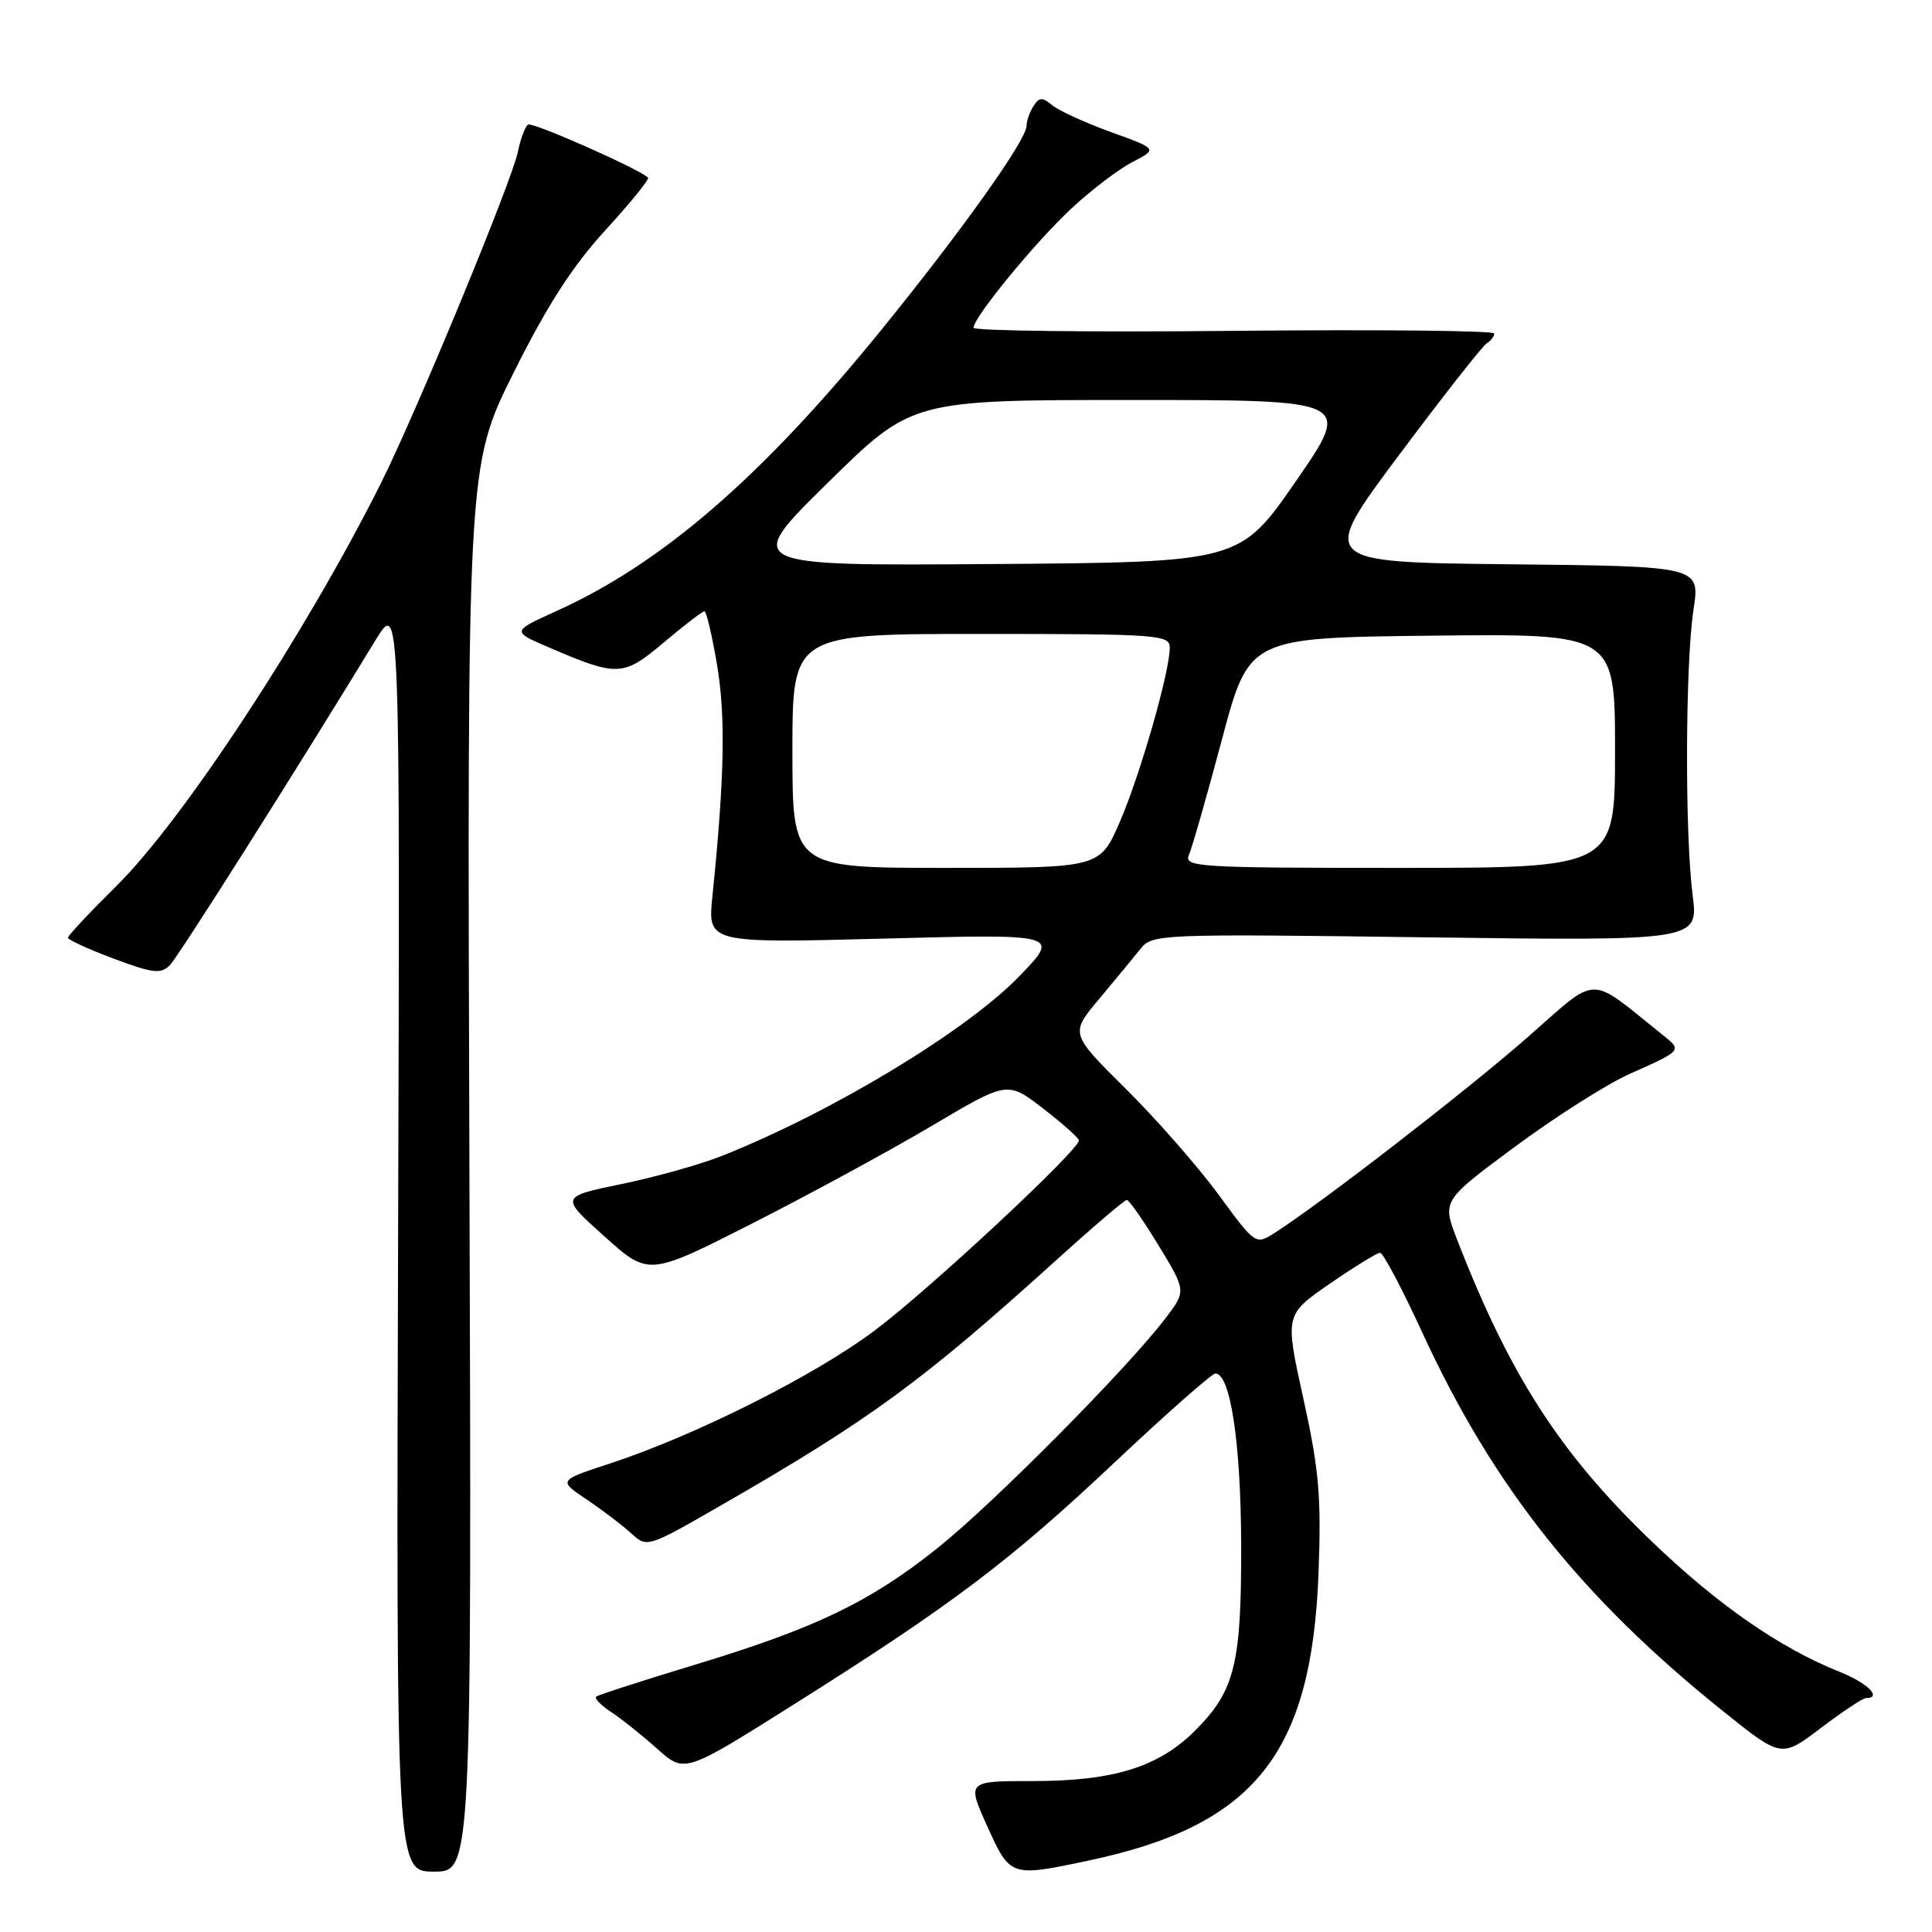 <?xml version="1.0" encoding="UTF-8" standalone="no"?>
<!DOCTYPE svg PUBLIC "-//W3C//DTD SVG 1.1//EN" "http://www.w3.org/Graphics/SVG/1.1/DTD/svg11.dtd" >
<svg xmlns="http://www.w3.org/2000/svg" xmlns:xlink="http://www.w3.org/1999/xlink" version="1.1" viewBox="0 0 256 256">
 <g >
 <path fill="currentColor"
d=" M 62.20 154.87 C 61.90 61.75 61.90 61.75 68.04 49.42 C 72.48 40.51 75.84 35.28 80.21 30.51 C 83.53 26.88 86.08 23.75 85.87 23.54 C 84.72 22.39 70.58 16.14 69.98 16.51 C 69.58 16.76 68.98 18.37 68.63 20.09 C 67.86 23.94 55.01 55.02 50.38 64.22 C 40.42 84.05 24.26 108.64 15.53 117.29 C 11.94 120.84 9.00 123.98 9.00 124.25 C 9.00 124.53 11.73 125.78 15.07 127.03 C 20.25 128.97 21.33 129.09 22.50 127.90 C 23.67 126.70 39.13 102.27 49.75 84.84 C 53.01 79.50 53.01 79.50 52.75 163.75 C 52.50 248.00 52.50 248.00 57.50 248.00 C 62.50 248.00 62.50 248.00 62.20 154.87 Z  M 144.27 246.53 C 166.22 241.88 173.79 232.42 174.71 208.50 C 175.09 198.32 174.79 194.81 172.71 185.35 C 170.25 174.21 170.25 174.21 176.20 170.10 C 179.47 167.85 182.47 166.00 182.87 166.00 C 183.27 166.00 185.79 170.76 188.46 176.57 C 197.86 196.99 209.49 211.64 228.29 226.72 C 236.04 232.94 236.04 232.94 241.27 228.97 C 244.15 226.79 246.84 225.01 247.25 225.00 C 249.46 224.99 247.46 223.00 243.75 221.52 C 235.82 218.36 227.52 212.59 218.70 204.09 C 206.68 192.52 200.04 182.21 193.09 164.30 C 191.07 159.10 191.07 159.10 200.79 151.91 C 206.13 147.96 212.97 143.61 216.00 142.27 C 222.91 139.19 222.90 139.20 220.37 137.18 C 210.22 129.06 212.04 129.02 202.30 137.54 C 194.24 144.60 175.12 159.38 168.94 163.34 C 166.37 164.98 166.37 164.98 161.44 158.26 C 158.72 154.56 153.19 148.25 149.15 144.25 C 141.79 136.96 141.79 136.96 145.65 132.36 C 147.77 129.83 150.22 126.85 151.11 125.74 C 152.68 123.77 153.52 123.73 188.89 124.20 C 225.06 124.67 225.06 124.67 224.28 118.59 C 223.24 110.47 223.31 87.92 224.40 80.77 C 225.27 75.03 225.27 75.03 200.02 74.77 C 174.77 74.50 174.77 74.50 185.36 60.32 C 191.19 52.52 196.42 45.86 196.98 45.51 C 197.54 45.17 198.00 44.57 198.00 44.19 C 198.00 43.81 182.48 43.65 163.50 43.84 C 144.53 44.03 129.00 43.84 129.00 43.43 C 129.00 42.05 137.07 32.21 141.90 27.69 C 144.53 25.23 148.20 22.43 150.04 21.48 C 153.40 19.74 153.40 19.74 147.21 17.50 C 143.80 16.27 140.30 14.67 139.43 13.94 C 138.12 12.85 137.69 12.87 136.94 14.06 C 136.44 14.85 136.02 16.03 136.02 16.69 C 135.99 18.57 127.54 30.46 116.88 43.59 C 101.03 63.12 87.82 74.58 73.79 80.94 C 67.79 83.66 67.79 83.66 72.65 85.75 C 81.86 89.71 82.56 89.68 87.97 85.12 C 90.66 82.85 93.07 81.00 93.34 81.00 C 93.60 81.00 94.36 84.22 95.02 88.15 C 96.16 94.90 96.00 103.12 94.40 118.74 C 93.76 124.98 93.76 124.98 117.13 124.37 C 140.50 123.75 140.50 123.75 135.00 129.42 C 128.00 136.63 110.35 147.30 95.77 153.12 C 92.87 154.28 86.84 155.97 82.36 156.89 C 74.22 158.57 74.22 158.57 80.09 163.83 C 85.95 169.09 85.95 169.09 99.72 162.09 C 107.30 158.24 118.00 152.42 123.49 149.17 C 133.49 143.24 133.49 143.24 138.20 146.87 C 140.79 148.87 142.93 150.77 142.96 151.10 C 143.05 152.33 123.21 170.81 115.93 176.28 C 107.97 182.26 92.13 190.22 80.74 193.95 C 73.97 196.17 73.97 196.17 77.74 198.69 C 79.81 200.08 82.45 202.09 83.62 203.16 C 85.74 205.10 85.76 205.10 95.62 199.42 C 115.35 188.07 122.21 183.04 140.13 166.82 C 144.88 162.52 149.01 159.00 149.31 159.00 C 149.61 159.00 151.50 161.72 153.52 165.03 C 157.19 171.07 157.19 171.07 154.40 174.72 C 149.31 181.39 131.61 199.24 124.25 205.11 C 115.26 212.29 108.02 215.76 92.00 220.61 C 85.12 222.70 79.28 224.58 79.00 224.81 C 78.72 225.03 79.62 225.96 80.99 226.86 C 82.36 227.76 85.11 229.96 87.09 231.73 C 90.71 234.97 90.71 234.97 105.10 225.90 C 126.12 212.67 133.81 206.86 147.72 193.75 C 154.58 187.29 160.58 182.00 161.05 182.00 C 163.03 182.00 164.41 191.16 164.46 204.50 C 164.51 220.49 163.64 224.03 158.36 229.31 C 153.52 234.15 147.57 236.00 136.88 236.00 C 128.11 236.00 128.11 236.00 130.81 241.97 C 133.86 248.72 133.88 248.73 144.27 246.53 Z  M 105.00 99.50 C 105.00 84.00 105.00 84.00 130.00 84.00 C 153.47 84.00 155.00 84.11 155.00 85.81 C 155.00 89.02 151.09 102.65 148.38 108.91 C 145.74 115.00 145.74 115.00 125.37 115.00 C 105.00 115.00 105.00 115.00 105.00 99.50 Z  M 157.55 113.25 C 157.97 112.29 159.93 105.42 161.91 98.00 C 165.50 84.50 165.50 84.50 189.75 84.23 C 214.00 83.96 214.00 83.96 214.00 99.48 C 214.00 115.00 214.00 115.00 185.39 115.00 C 158.52 115.00 156.83 114.89 157.55 113.25 Z  M 109.67 63.99 C 120.83 53.00 120.83 53.00 149.99 53.00 C 179.15 53.00 179.15 53.00 171.72 63.75 C 164.28 74.50 164.28 74.50 131.39 74.74 C 98.50 74.97 98.50 74.97 109.67 63.99 Z "/>
</g>
</svg>